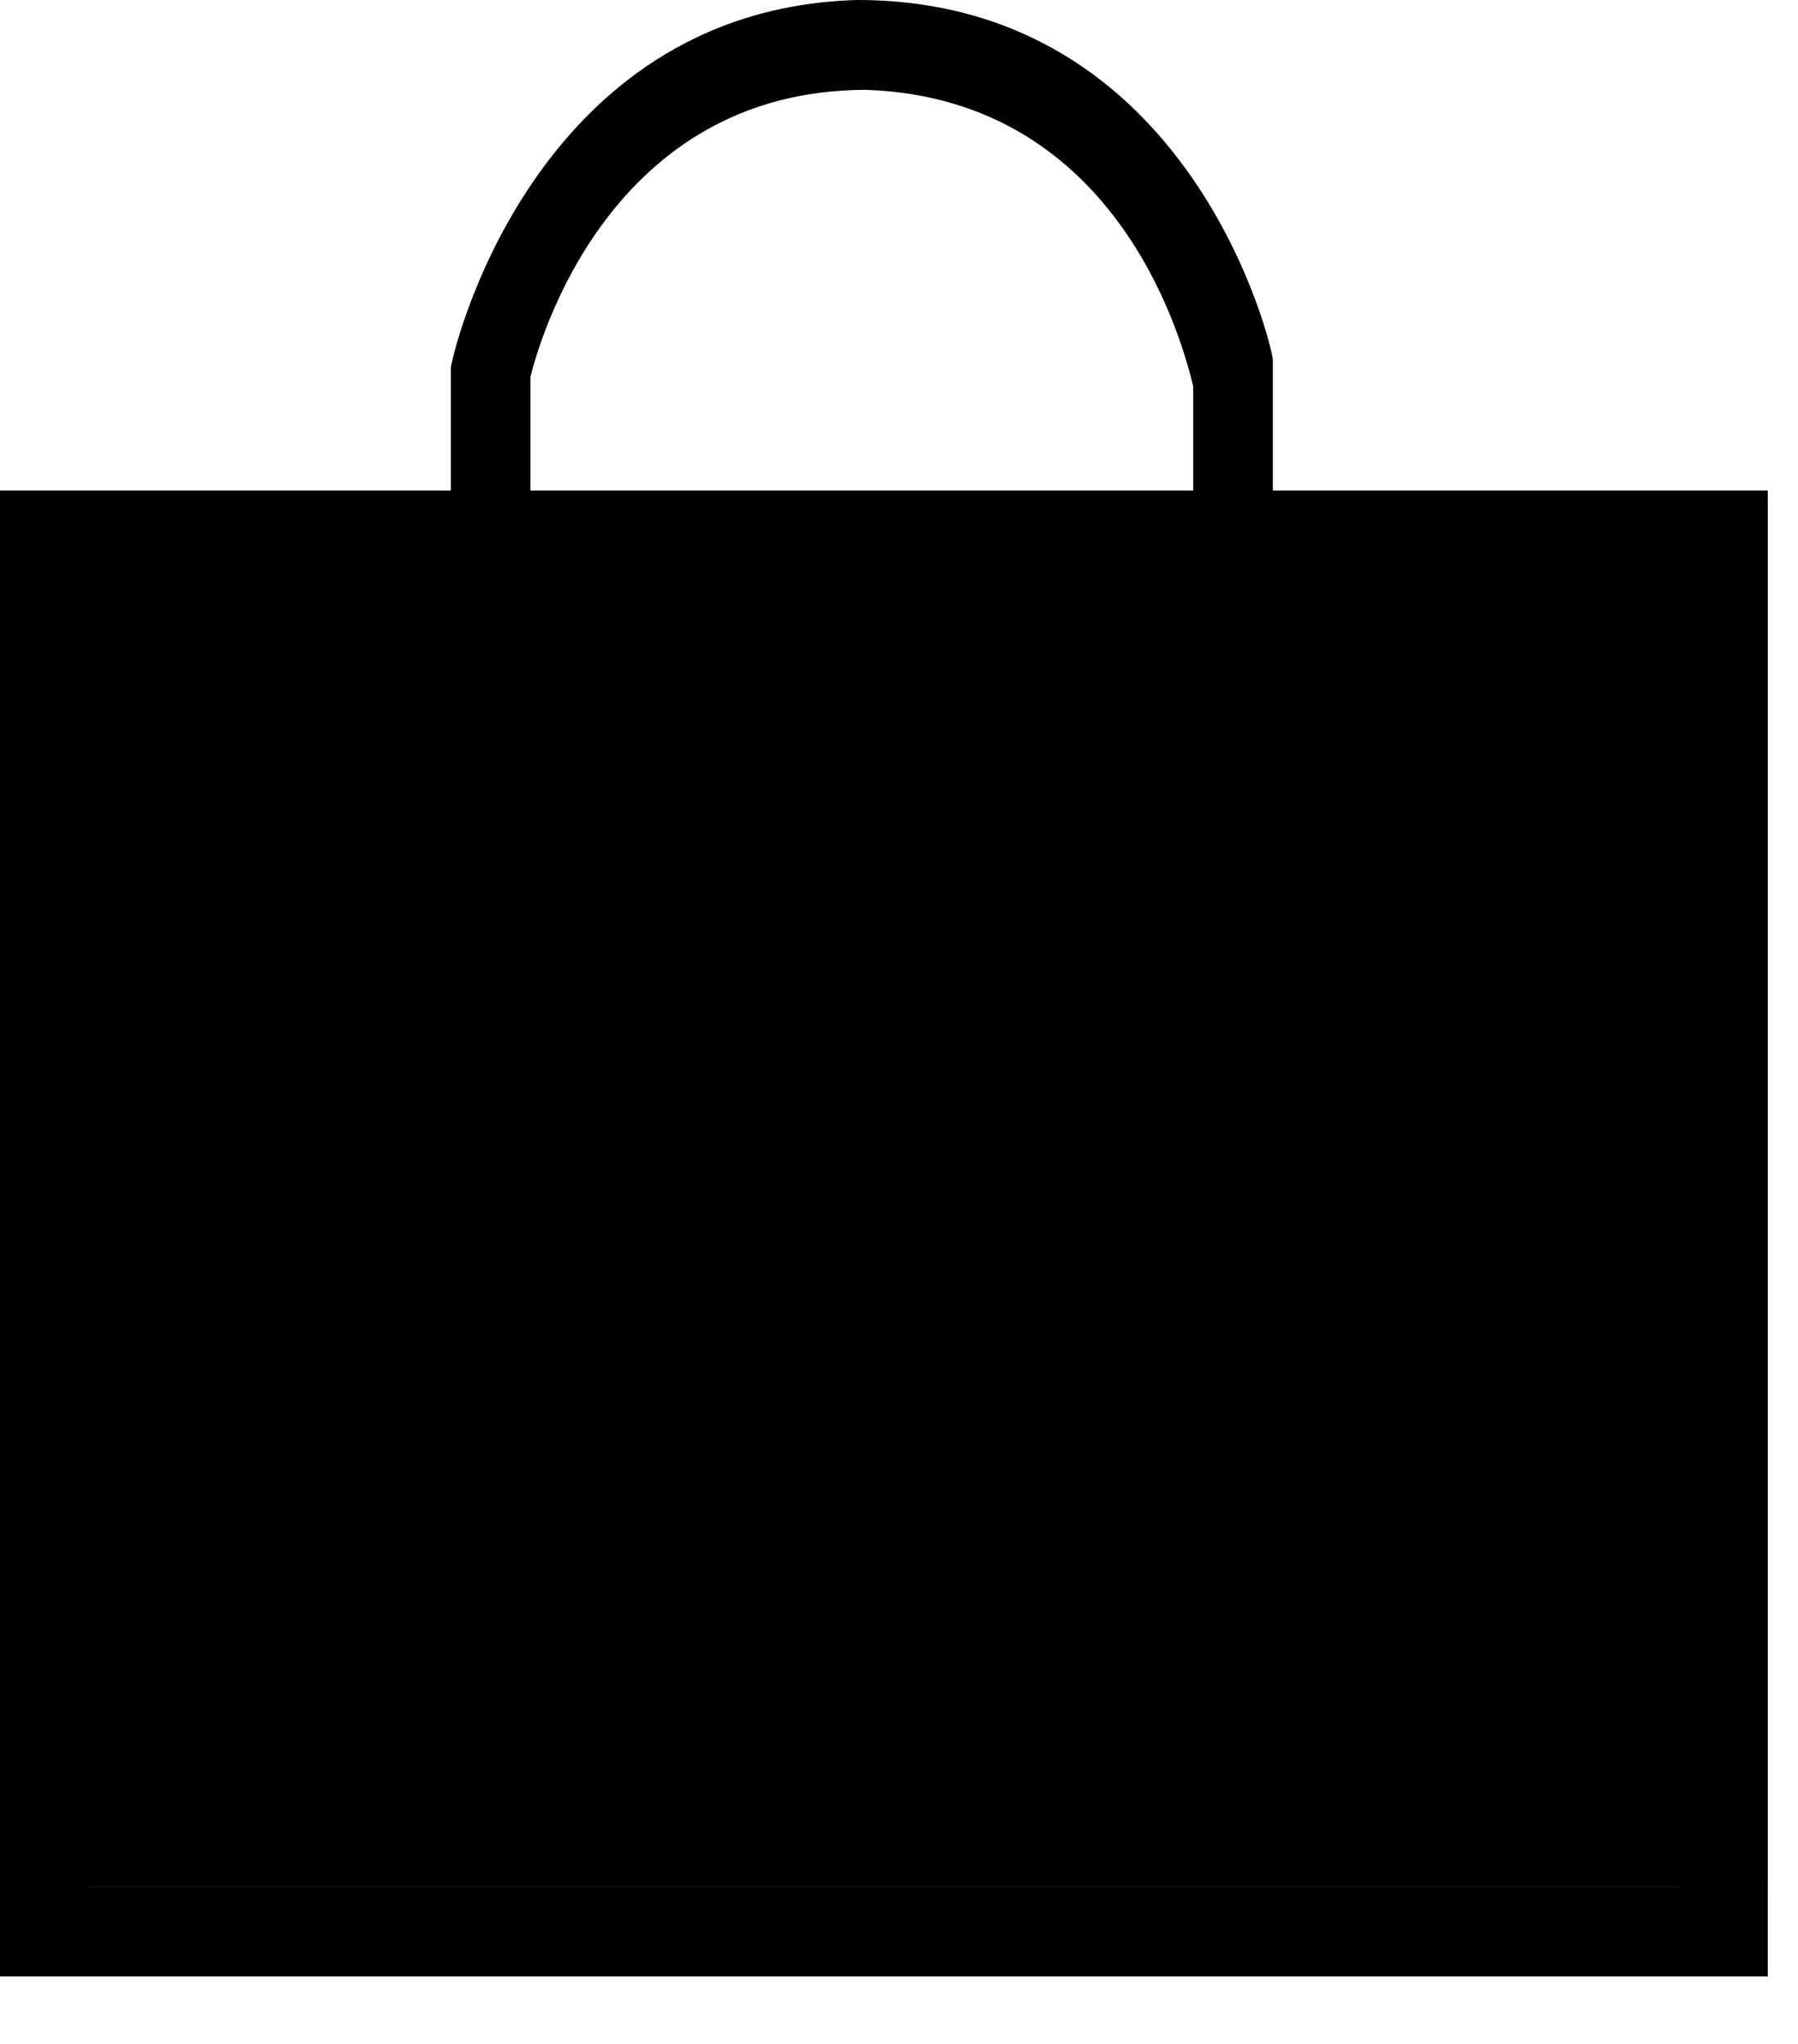 <svg xmlns="http://www.w3.org/2000/svg" width="22" height="25" viewBox="0 0 22 25">
    <g fill="#000" fill-rule="nonzero">
        <path d="M15.574 6.154V4.395C15.574 4.285 14.6 0 10.49 0 6.489.11 5.516 4.395 5.516 4.505v1.758H0v17.912h21.63V6.154h-6.056zM6.489 4.615c.108-.44.973-3.516 4.11-3.516 3.136.11 3.893 3.187 4.001 3.626v1.538H6.49V4.615zm14.06 18.46H1.08V7.253h4.435v3.517h1.081V7.252H14.6v3.517h1.082V7.252h4.867v15.824z"/>
        <path d="M0 6h21.63v17.076H0z"/>
    </g>
</svg>
